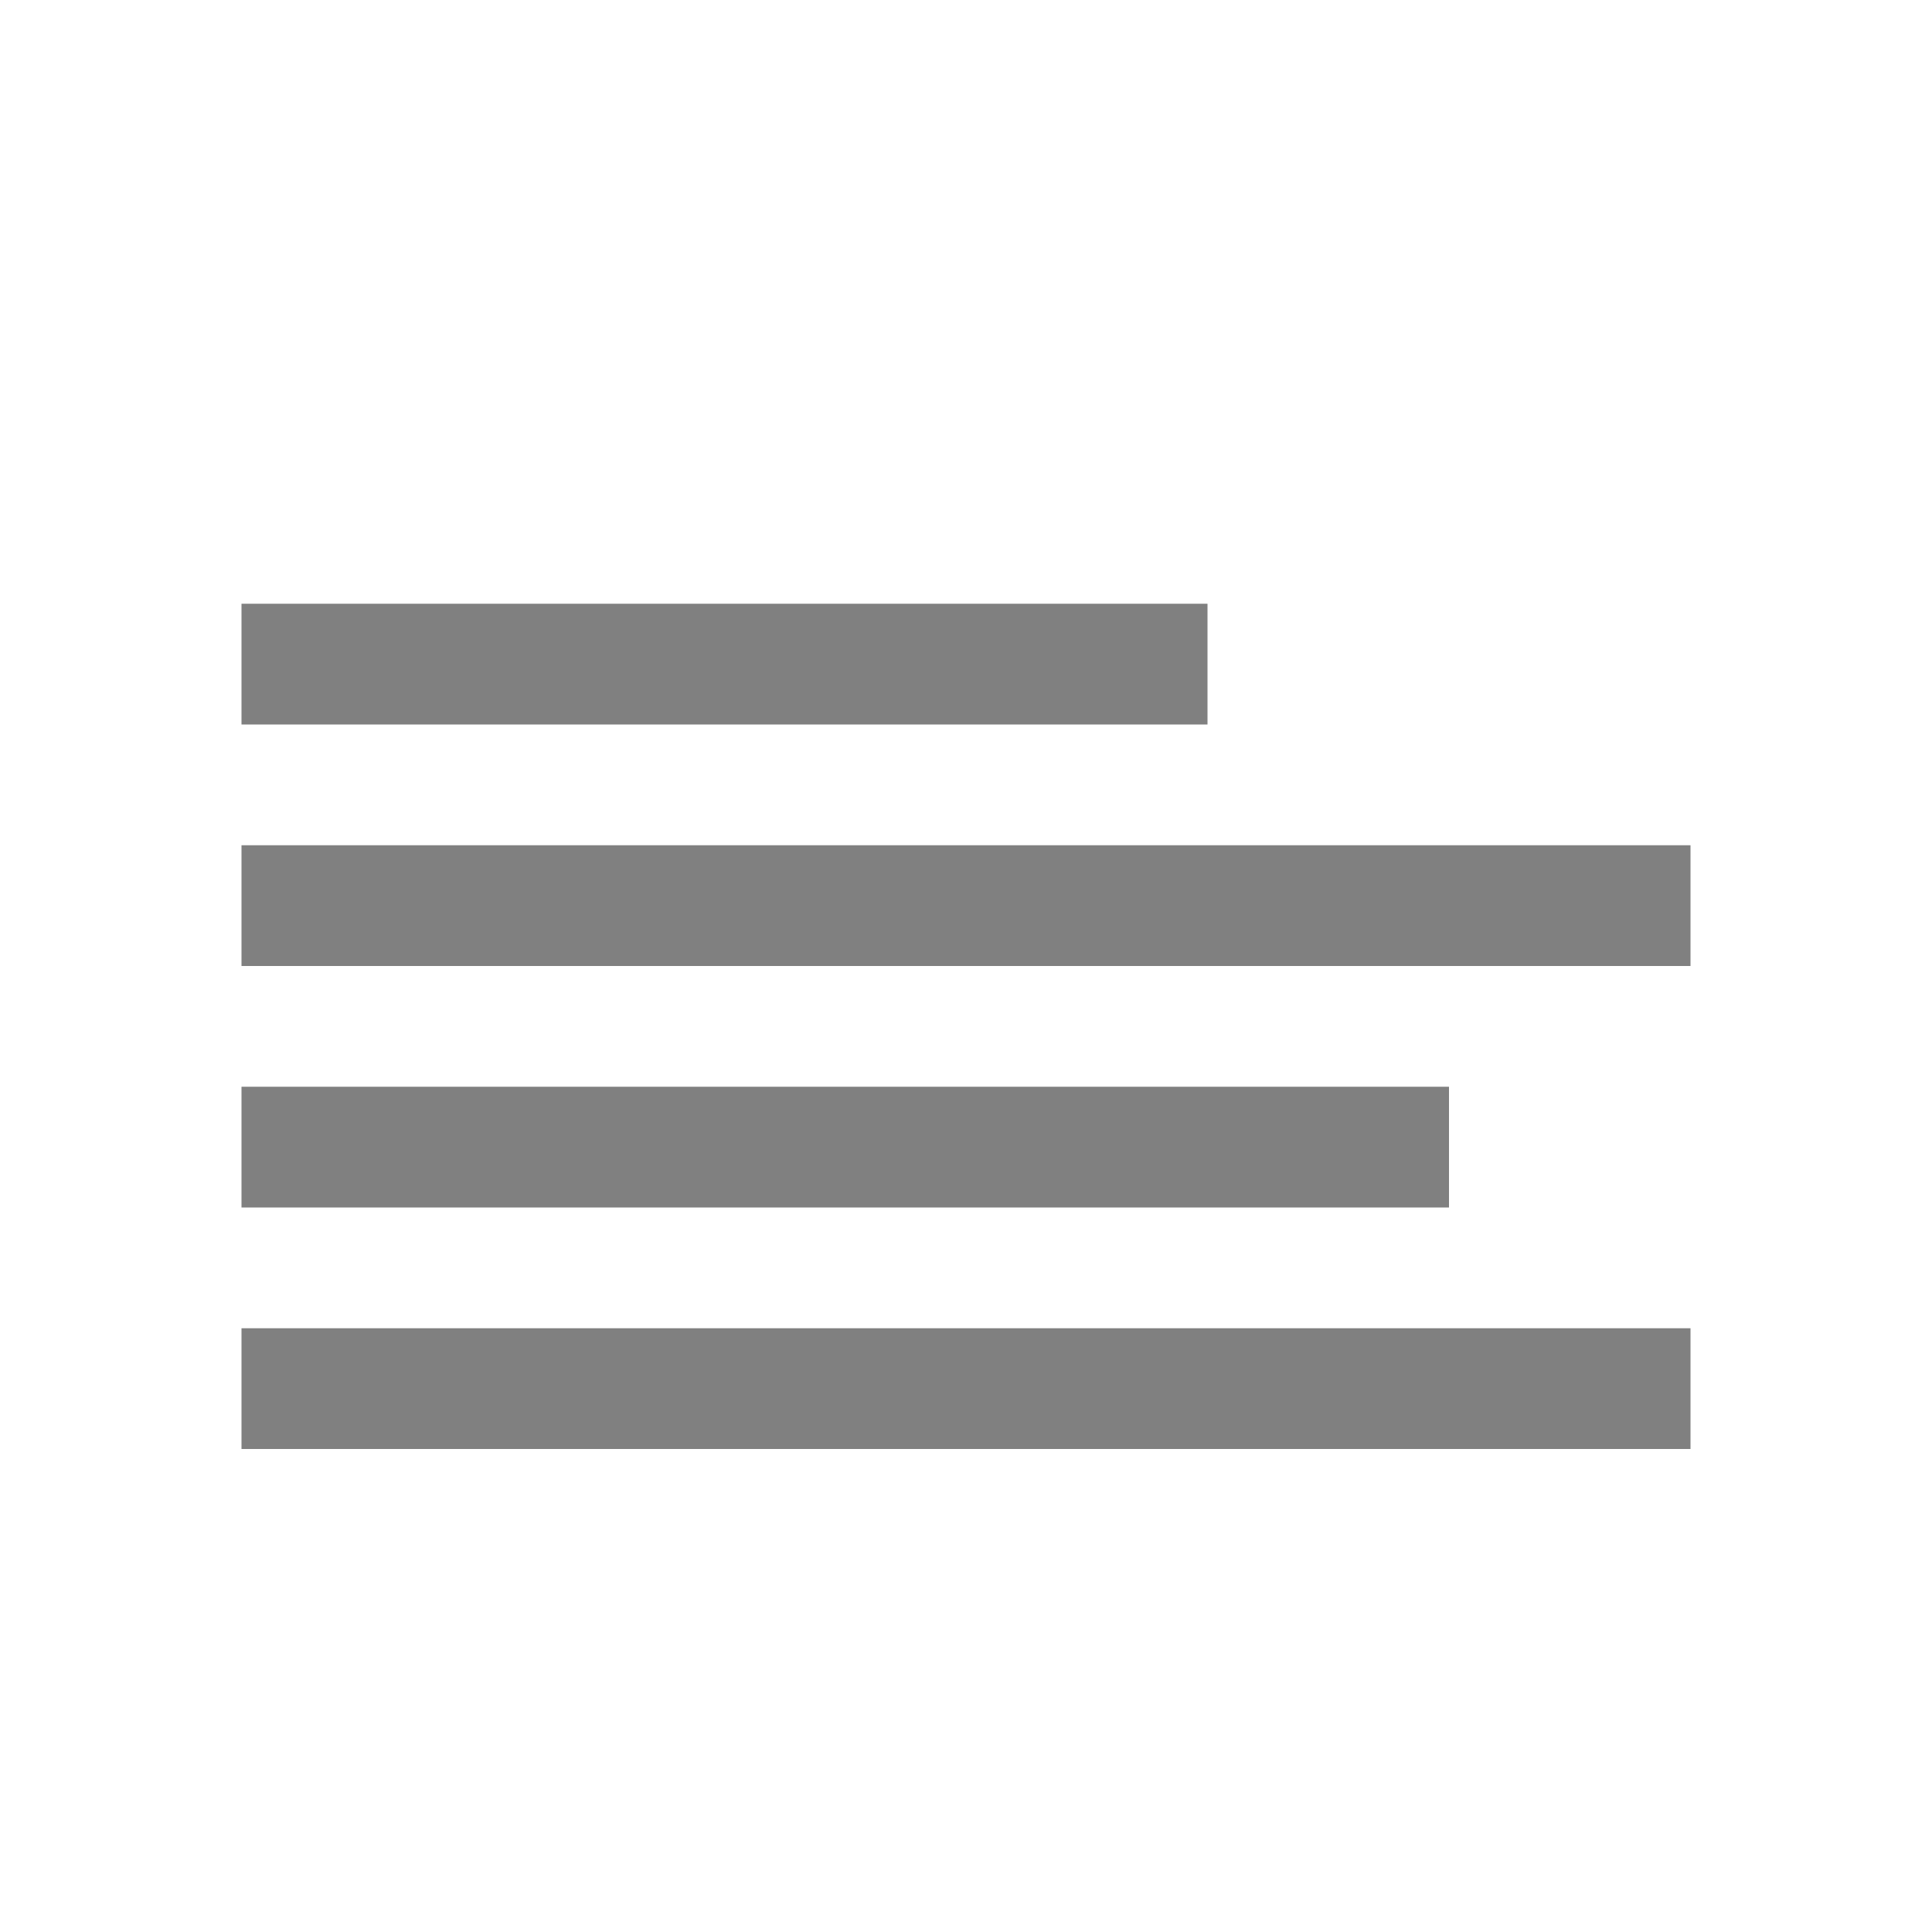 <?xml version="1.0" encoding="UTF-8" standalone="no"?>
<svg
   xmlns:dc="http://purl.org/dc/elements/1.1/"
   xmlns:cc="http://creativecommons.org/ns#"
   xmlns:rdf="http://www.w3.org/1999/02/22-rdf-syntax-ns#"
   xmlns:svg="http://www.w3.org/2000/svg"
   xmlns="http://www.w3.org/2000/svg"
   xmlns:sodipodi="http://sodipodi.sourceforge.net/DTD/sodipodi-0.dtd"
   xmlns:inkscape="http://www.inkscape.org/namespaces/inkscape"
   viewBox="0 0 16 16"
   version="1.1"
   id="svg10"
   sodipodi:docname="Keyword.svg"
   inkscape:version="0.92.4 (5da689c313, 2019-01-14)"
   inkscape:export-filename="C:\Users\Kalama\Documents\GitHub\CodeLab-bb\Icons\Keyword.32.png"
   inkscape:export-xdpi="192"
   inkscape:export-ydpi="192">
<defs
   id="defs14" />
<sodipodi:namedview
   pagecolor="#ffffff"
   bordercolor="#666666"
   borderopacity="1"
   objecttolerance="10"
   gridtolerance="10"
   guidetolerance="10"
   inkscape:pageopacity="0"
   inkscape:pageshadow="2"
   inkscape:window-width="944"
   inkscape:window-height="1002"
   id="namedview12"
   showgrid="false"
   showguides="false"
   inkscape:zoom="29.5"
   inkscape:cx="7.5754335"
   inkscape:cy="9.7383852"
   inkscape:window-x="0"
   inkscape:window-y="0"
   inkscape:window-maximized="0"
   inkscape:current-layer="svg10" />





     /&amp;gt;
 <path
   style="fill:none;stroke:#808080;stroke-width:1px;stroke-linecap:butt;stroke-linejoin:miter;stroke-opacity:1"
   d="m 2,5.5 h 8 z m 0,2 h 12 z m 0,2 h 10 z m 0,2 h 12 z"
   id="path825"
   inkscape:connector-curvature="0"
   sodipodi:nodetypes="cccccccccccc" />
</svg>
